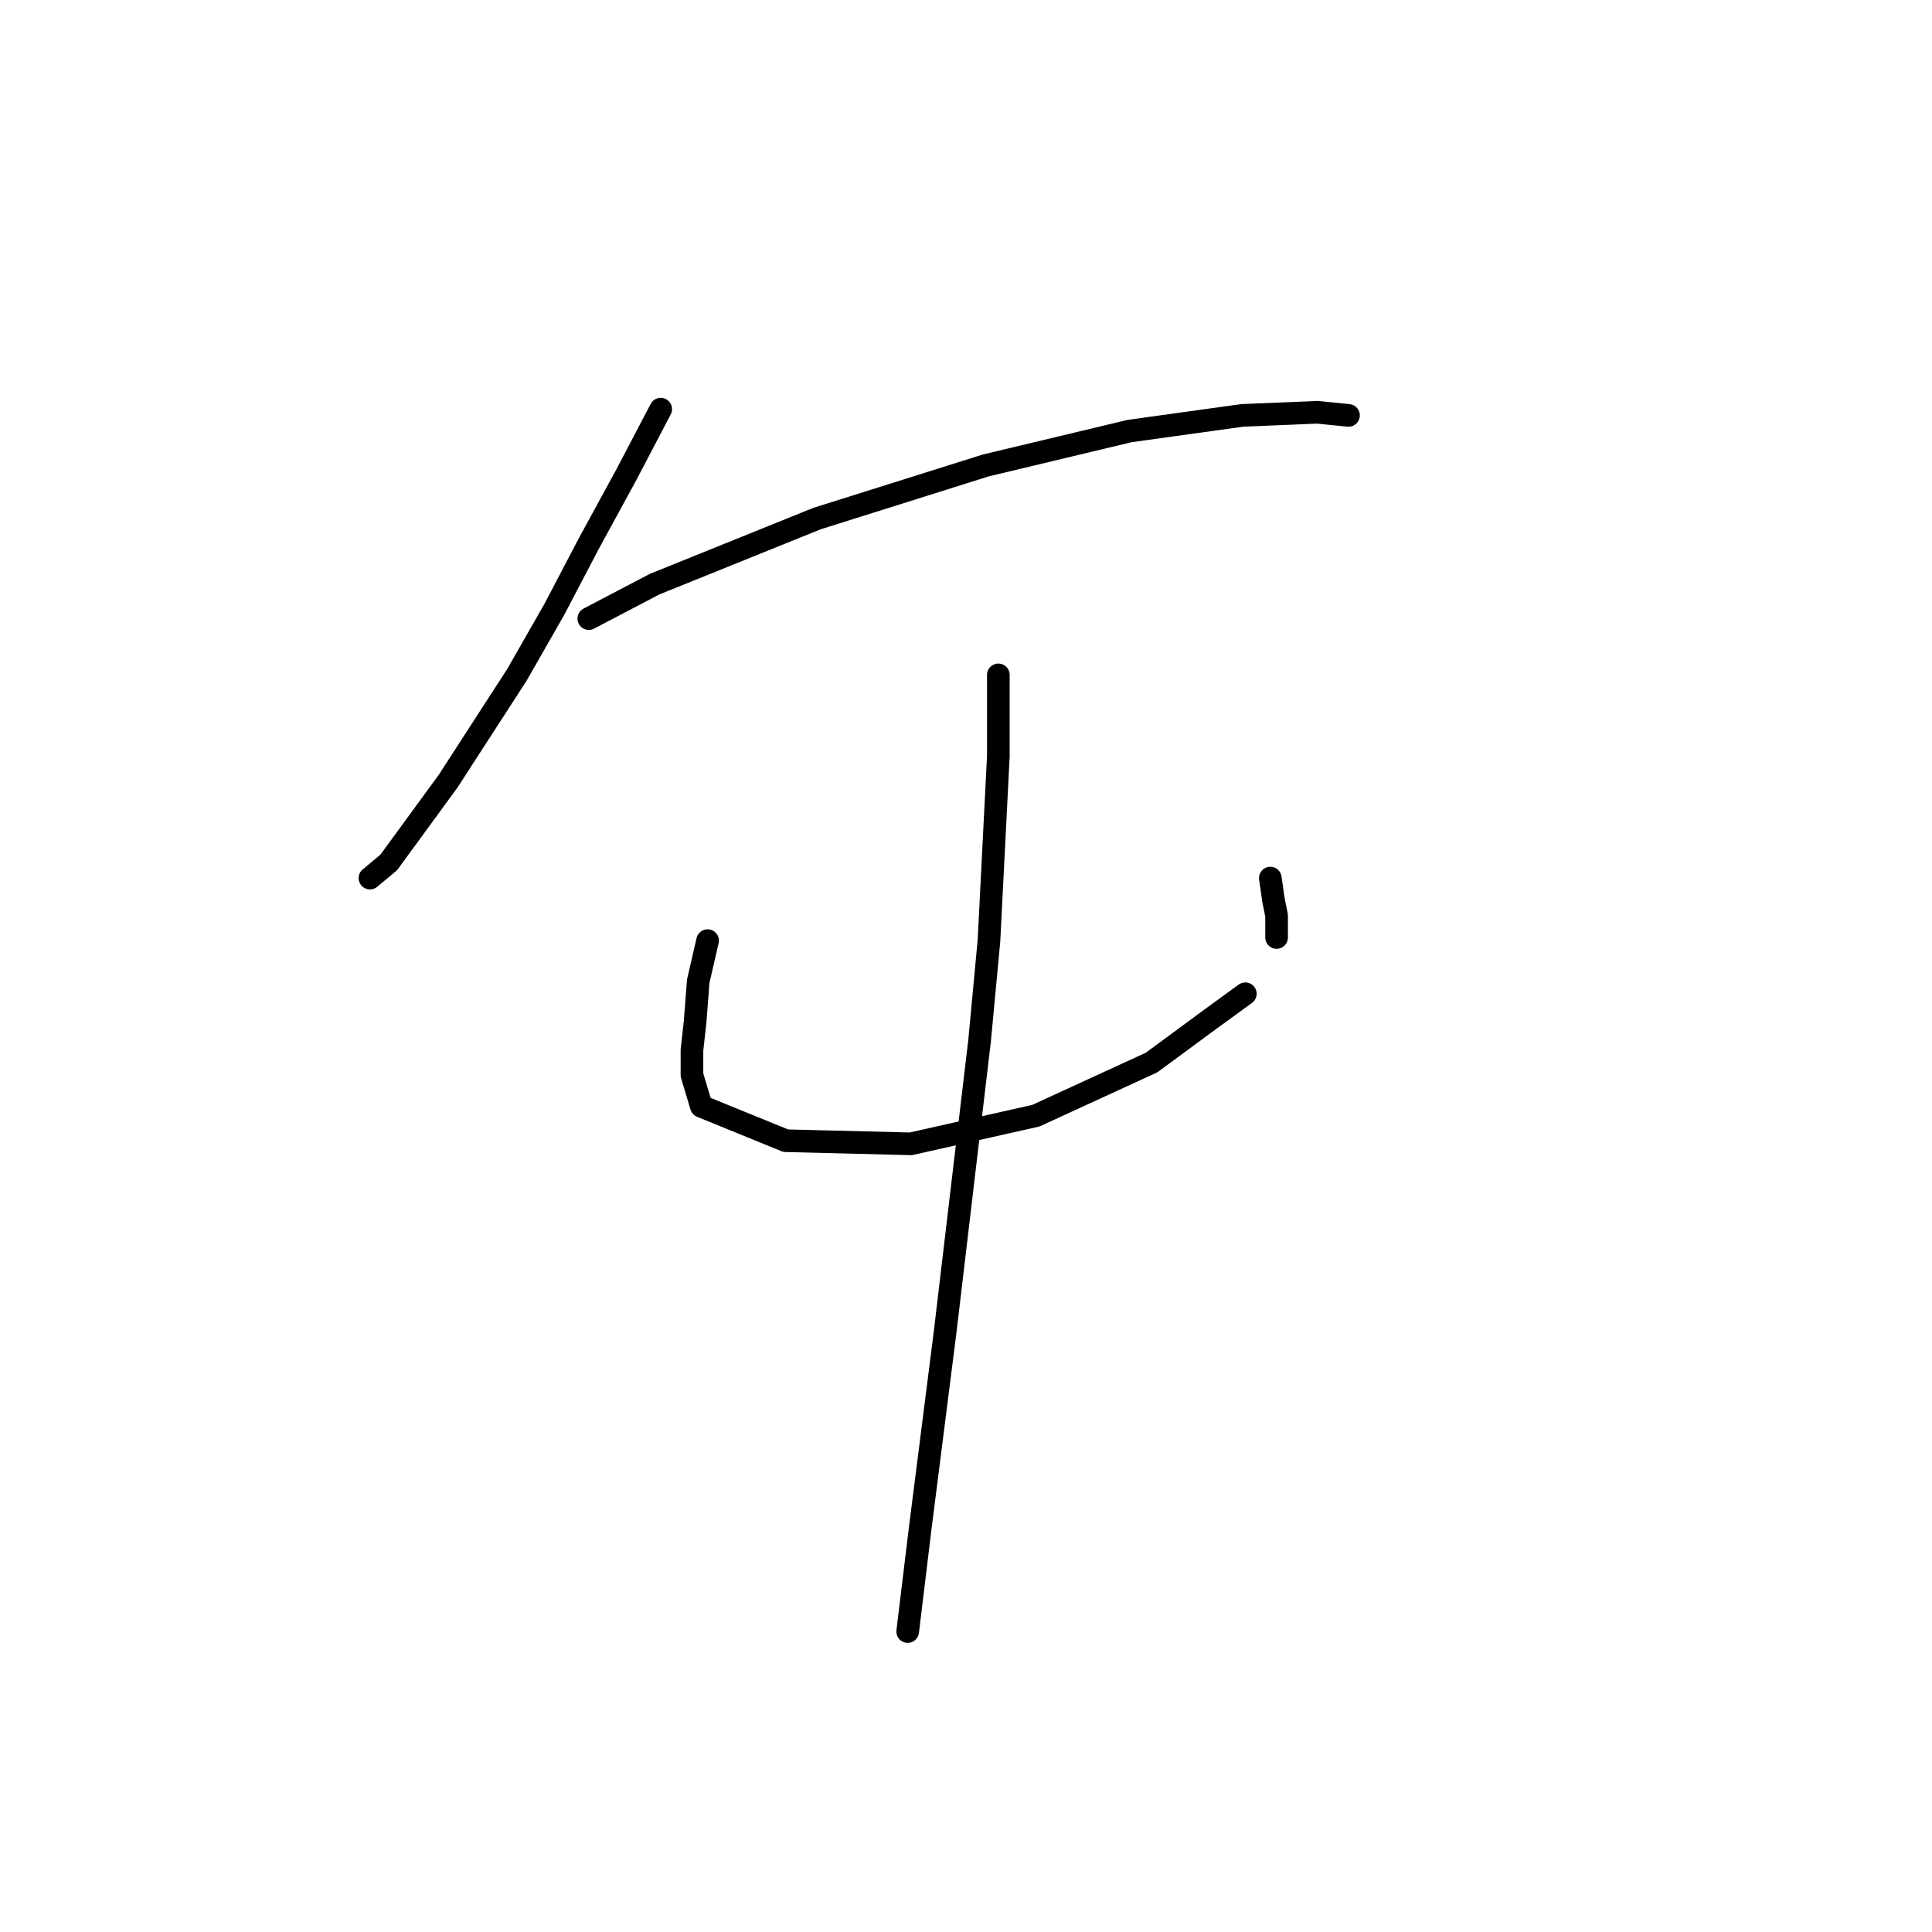 <?xml version="1.0" standalone="no"?>
    <svg width="256" height="256" xmlns="http://www.w3.org/2000/svg" version="1.1">
    <polyline stroke="black" stroke-width="3" stroke-linecap="round" fill="transparent" stroke-linejoin="round" points="87.547 54.214 82.99 62.914 78.019 72.027 73.462 80.726 68.491 89.426 59.378 103.51 51.507 114.281 49.021 116.352 49.021 116.352 " />
        <polyline stroke="black" stroke-width="3" stroke-linecap="round" fill="transparent" stroke-linejoin="round" points="78.019 81.969 86.718 77.412 108.259 68.713 130.629 61.671 149.685 57.114 164.598 55.043 174.54 54.629 178.682 55.043 178.682 55.043 " />
        <polyline stroke="black" stroke-width="3" stroke-linecap="round" fill="transparent" stroke-linejoin="round" points="93.76 124.637 92.518 130.023 92.104 135.408 91.689 139.136 91.689 142.45 92.932 146.593 104.117 151.15 120.687 151.564 137.257 147.835 152.584 140.793 160.455 134.994 165.012 131.68 165.012 131.68 " />
        <polyline stroke="black" stroke-width="3" stroke-linecap="round" fill="transparent" stroke-linejoin="round" points="168.326 116.352 168.74 119.252 169.155 121.323 169.155 124.223 169.155 124.223 " />
        <polyline stroke="black" stroke-width="3" stroke-linecap="round" fill="transparent" stroke-linejoin="round" points="132.286 89.426 132.286 100.196 131.043 124.637 129.801 137.893 125.244 176.419 121.93 202.517 120.273 216.187 120.273 216.187 " />
        </svg>